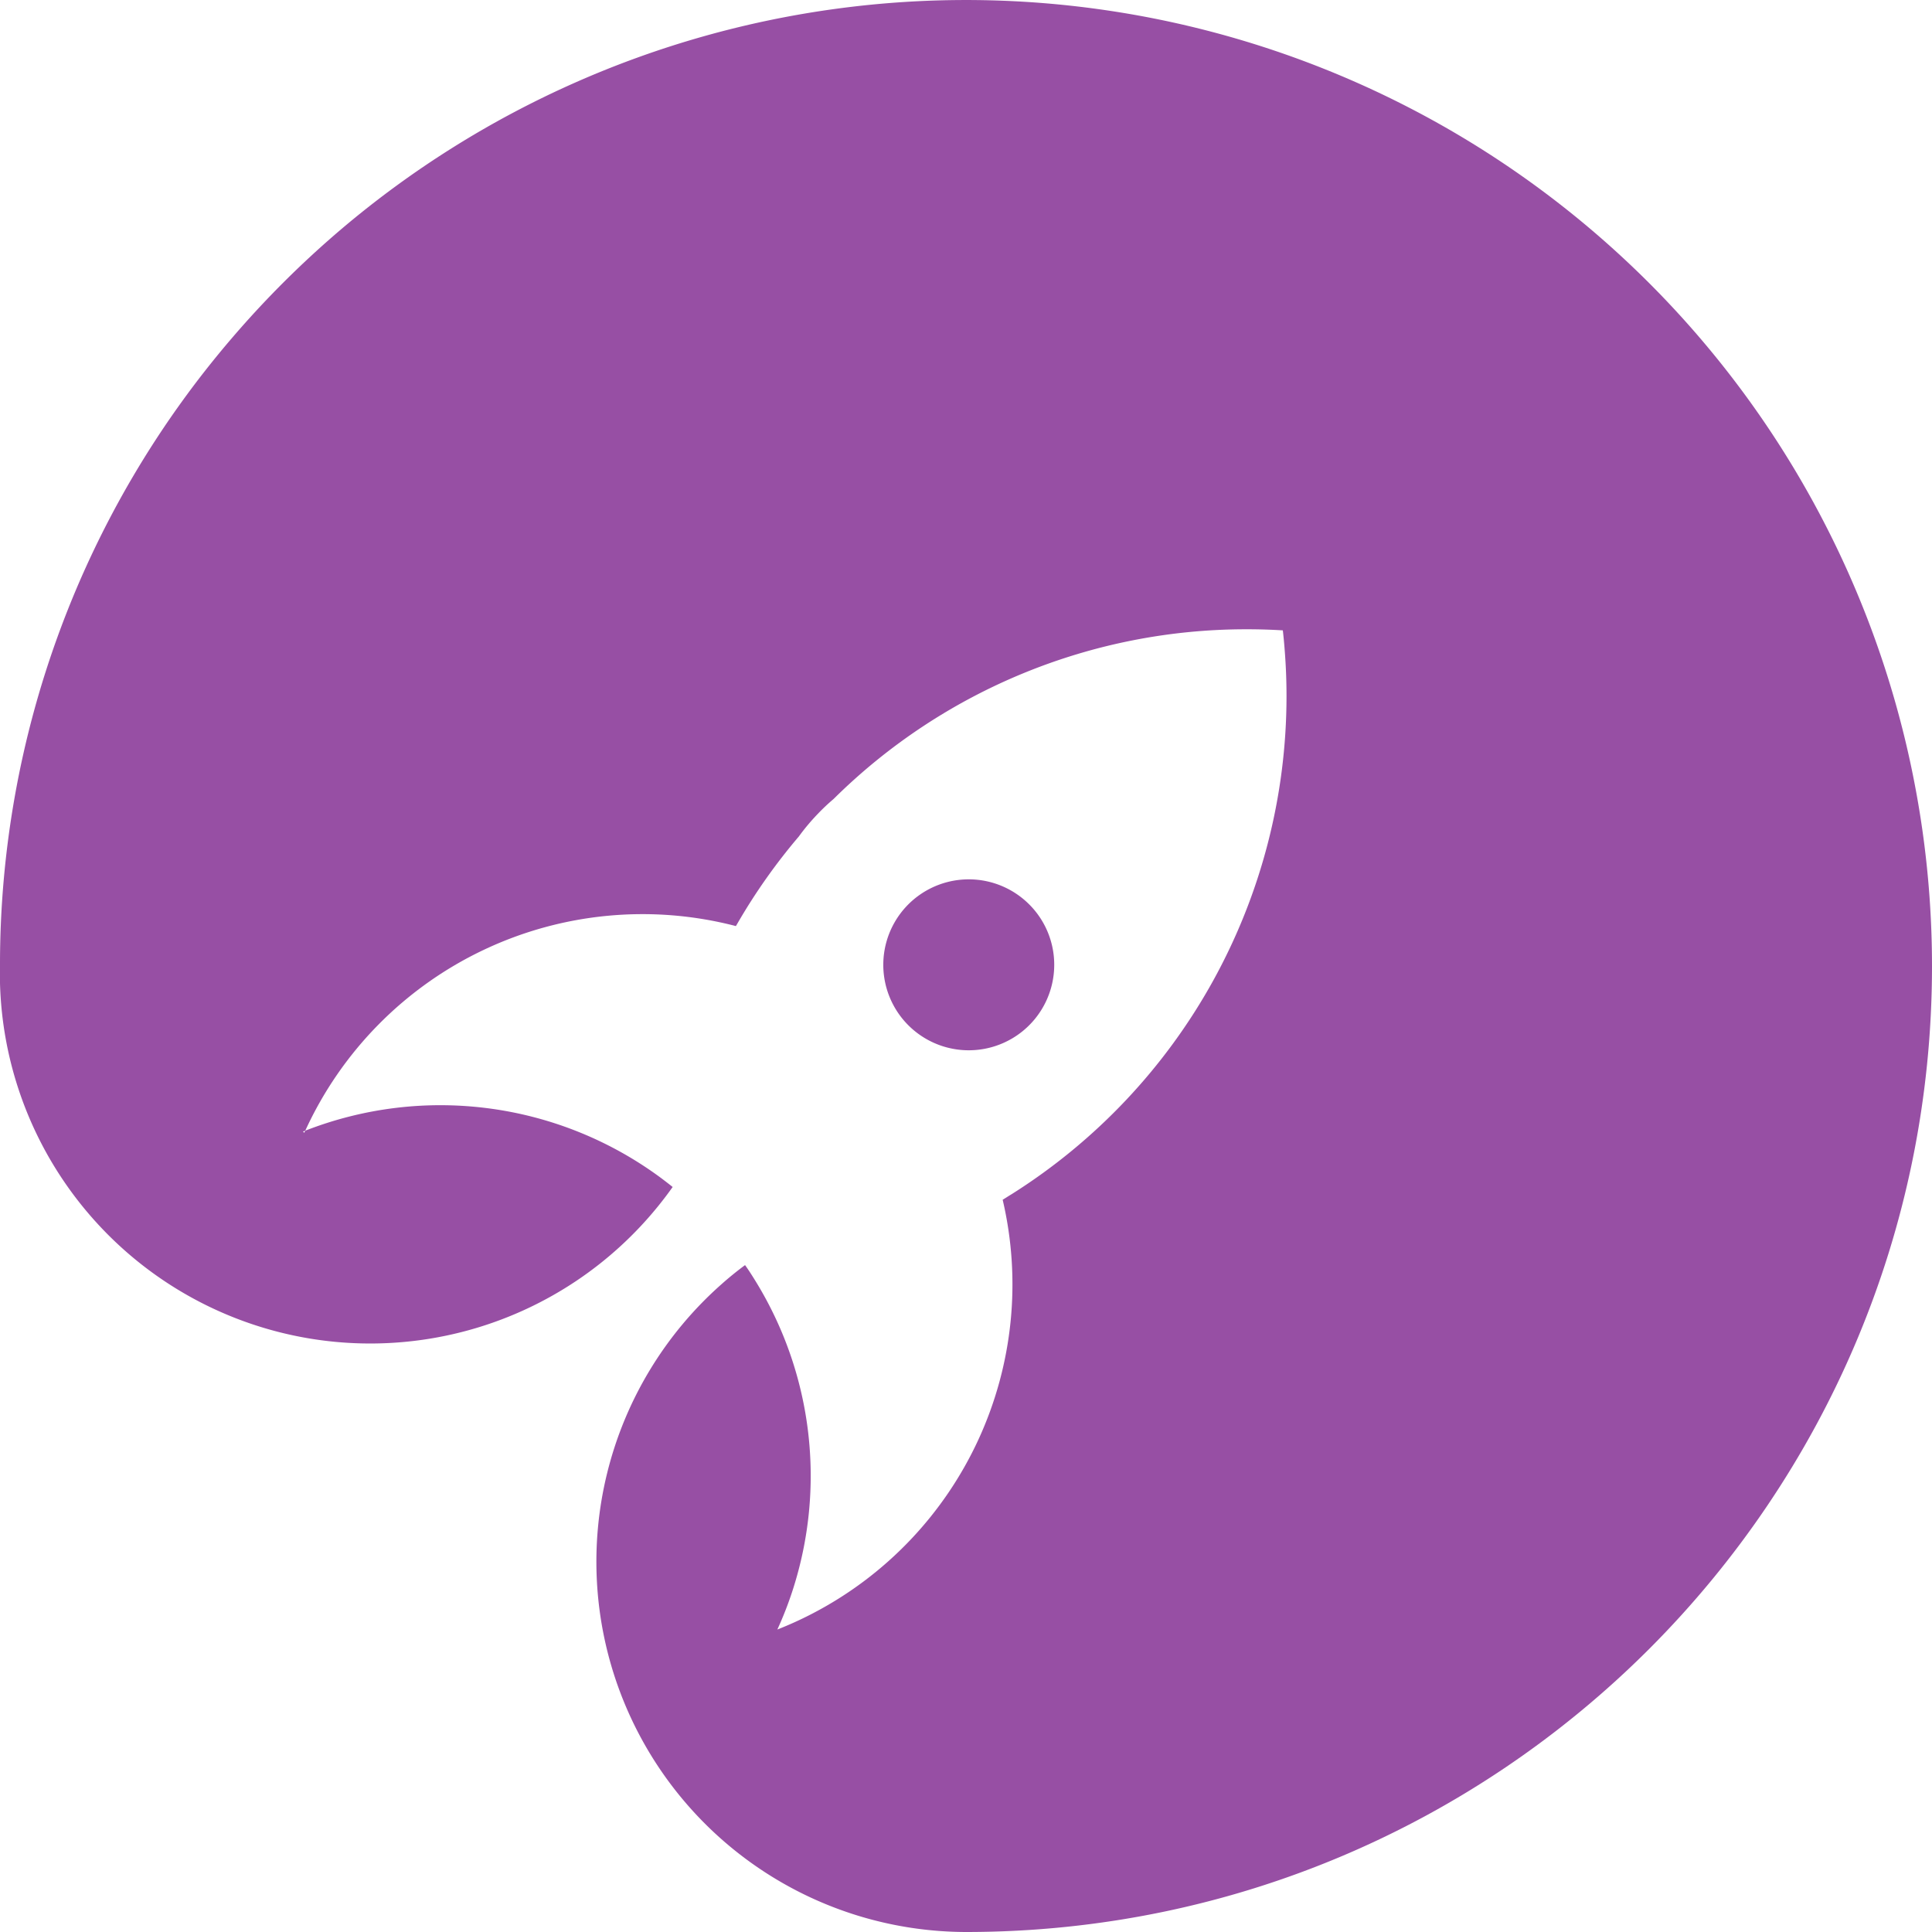 <svg xmlns="http://www.w3.org/2000/svg" viewBox="0 0 493.47 493.47"><defs><style>.cls-1{fill:#974fa4;}</style></defs><title>Ativo 6</title><g id="Camada_2" data-name="Camada 2"><g id="Camada_1-2" data-name="Camada 1"><path class="cls-1" d="M493.47,246.74c0,136.16-110.31,246.57-246.44,246.73h-.29A94.58,94.58,0,0,1,184.3,328c1.92-1.71,3.92-3.33,6-4.87,1,1.39,1.9,2.82,2.79,4.27a94.85,94.85,0,0,1,9.32,78.93,91.52,91.52,0,0,1-3.86,9.88,93,93,0,0,0,8.91-4.05A94.73,94.73,0,0,0,256.1,306.44c.8-.48,1.58-1,2.37-1.47A150.39,150.39,0,0,0,328.6,177.86q0-6.12-.49-12.13c-.12-1.58-.27-3.15-.45-4.72-3-.19-6.1-.28-9.18-.28a149.72,149.72,0,0,0-105.56,43.34,51.2,51.2,0,0,0-4,3.77,54.17,54.17,0,0,0-4.88,5.81,150,150,0,0,0-15.66,22.18c-.14.24-.28.47-.41.71a94.75,94.75,0,0,0-110,52.26l-.57.22q.16.17.33.3l.24-.52a94.72,94.72,0,0,1,90.69,11.95q1.6,1.19,3.15,2.43c-1.1,1.56-2.26,3.08-3.46,4.58A94.6,94.6,0,0,1,0,251.11c0-1,0-2.09,0-3.14v-1.23A245.73,245.73,0,0,1,59.34,86.23q6.44-7.51,13.48-14.51T87.57,58.19a246.75,246.75,0,0,1,405.9,188.55Z"/><path class="cls-1" d="M269.27,246.39A21.83,21.83,0,1,1,262.88,231,21.77,21.77,0,0,1,269.27,246.39Z"/></g></g></svg>
